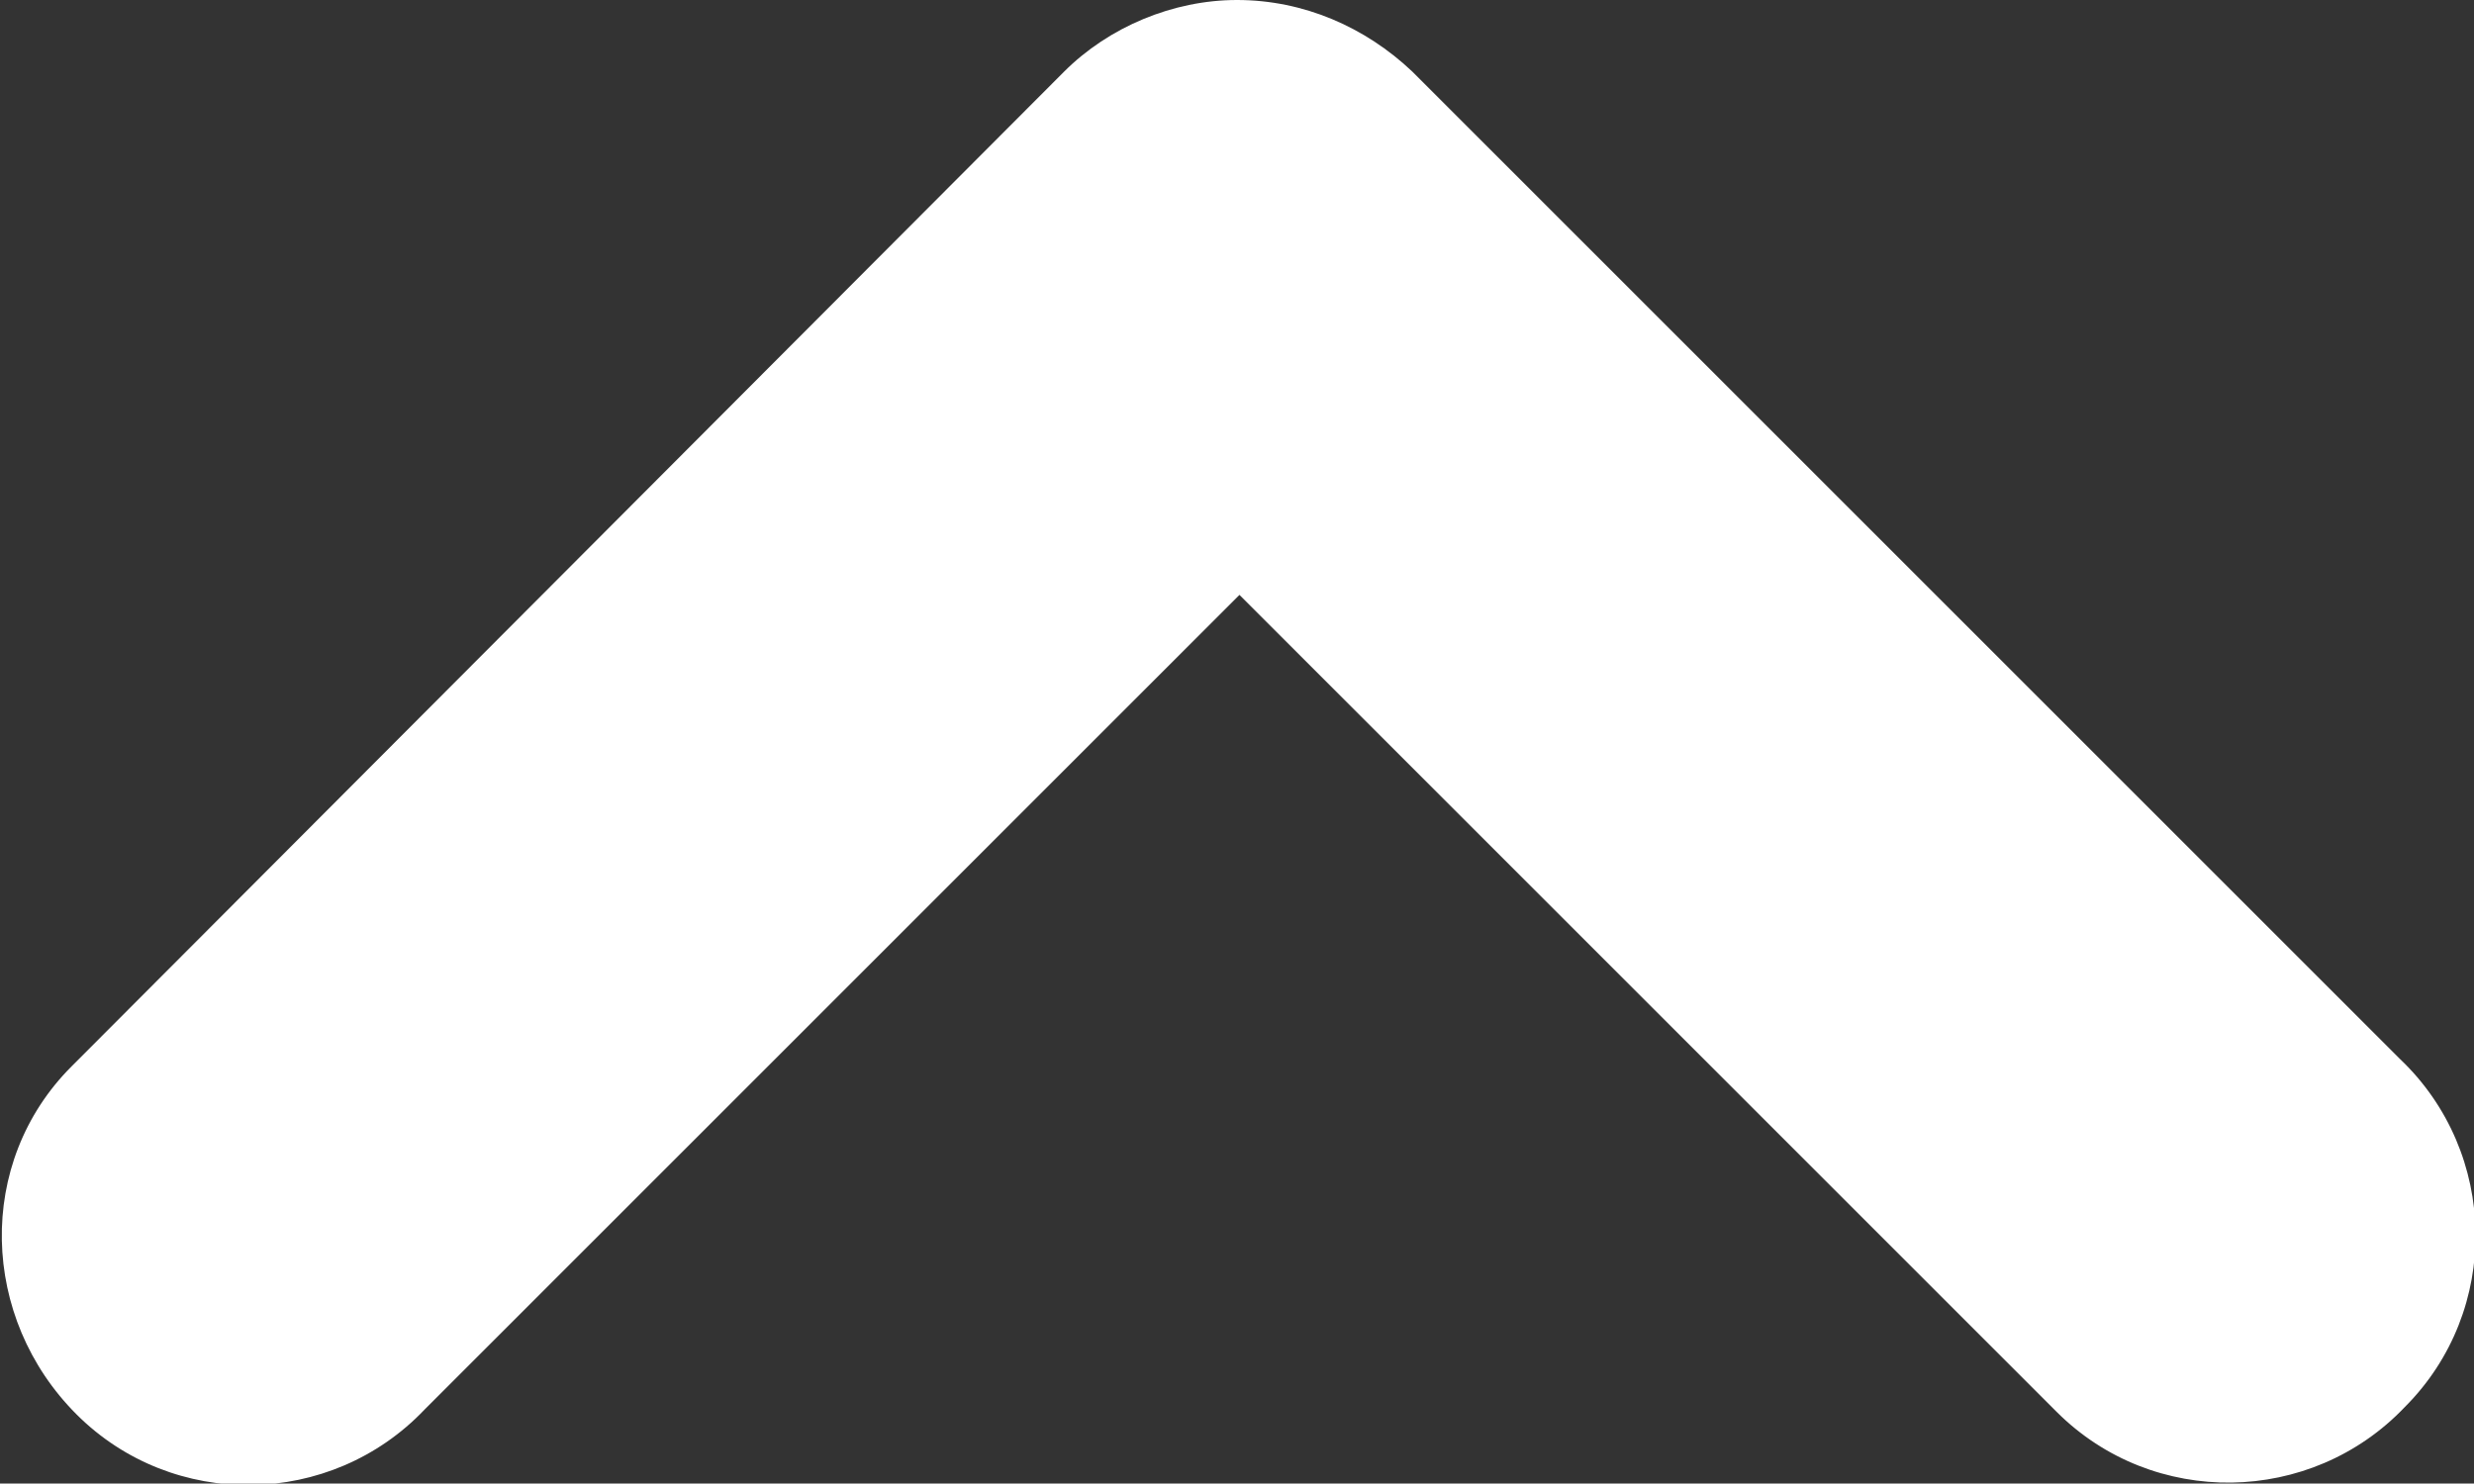<?xml version="1.0" encoding="UTF-8"?><svg xmlns="http://www.w3.org/2000/svg" viewBox="0 0 10.02 6.01"><rect x="0" y="0" width="10.02" height="6.01" fill="#333333" stroke="none"/><defs><style>.d{fill:#fff;}</style></defs><g id="a"/><g id="b"><g id="c"><path class="d" d="M5.01,0c.27,0,.52,.11,.71,.29l4,4c.4,.38,.41,1.02,.02,1.41-.38,.4-1.02,.41-1.41,.02l-.02-.02-3.29-3.29L1.72,5.71c-.38,.4-1.02,.41-1.41,.02s-.41-1.02-.02-1.41l.02-.02L4.31,.29C4.49,.11,4.75,0,5.01,0Z"/></g></g></svg>